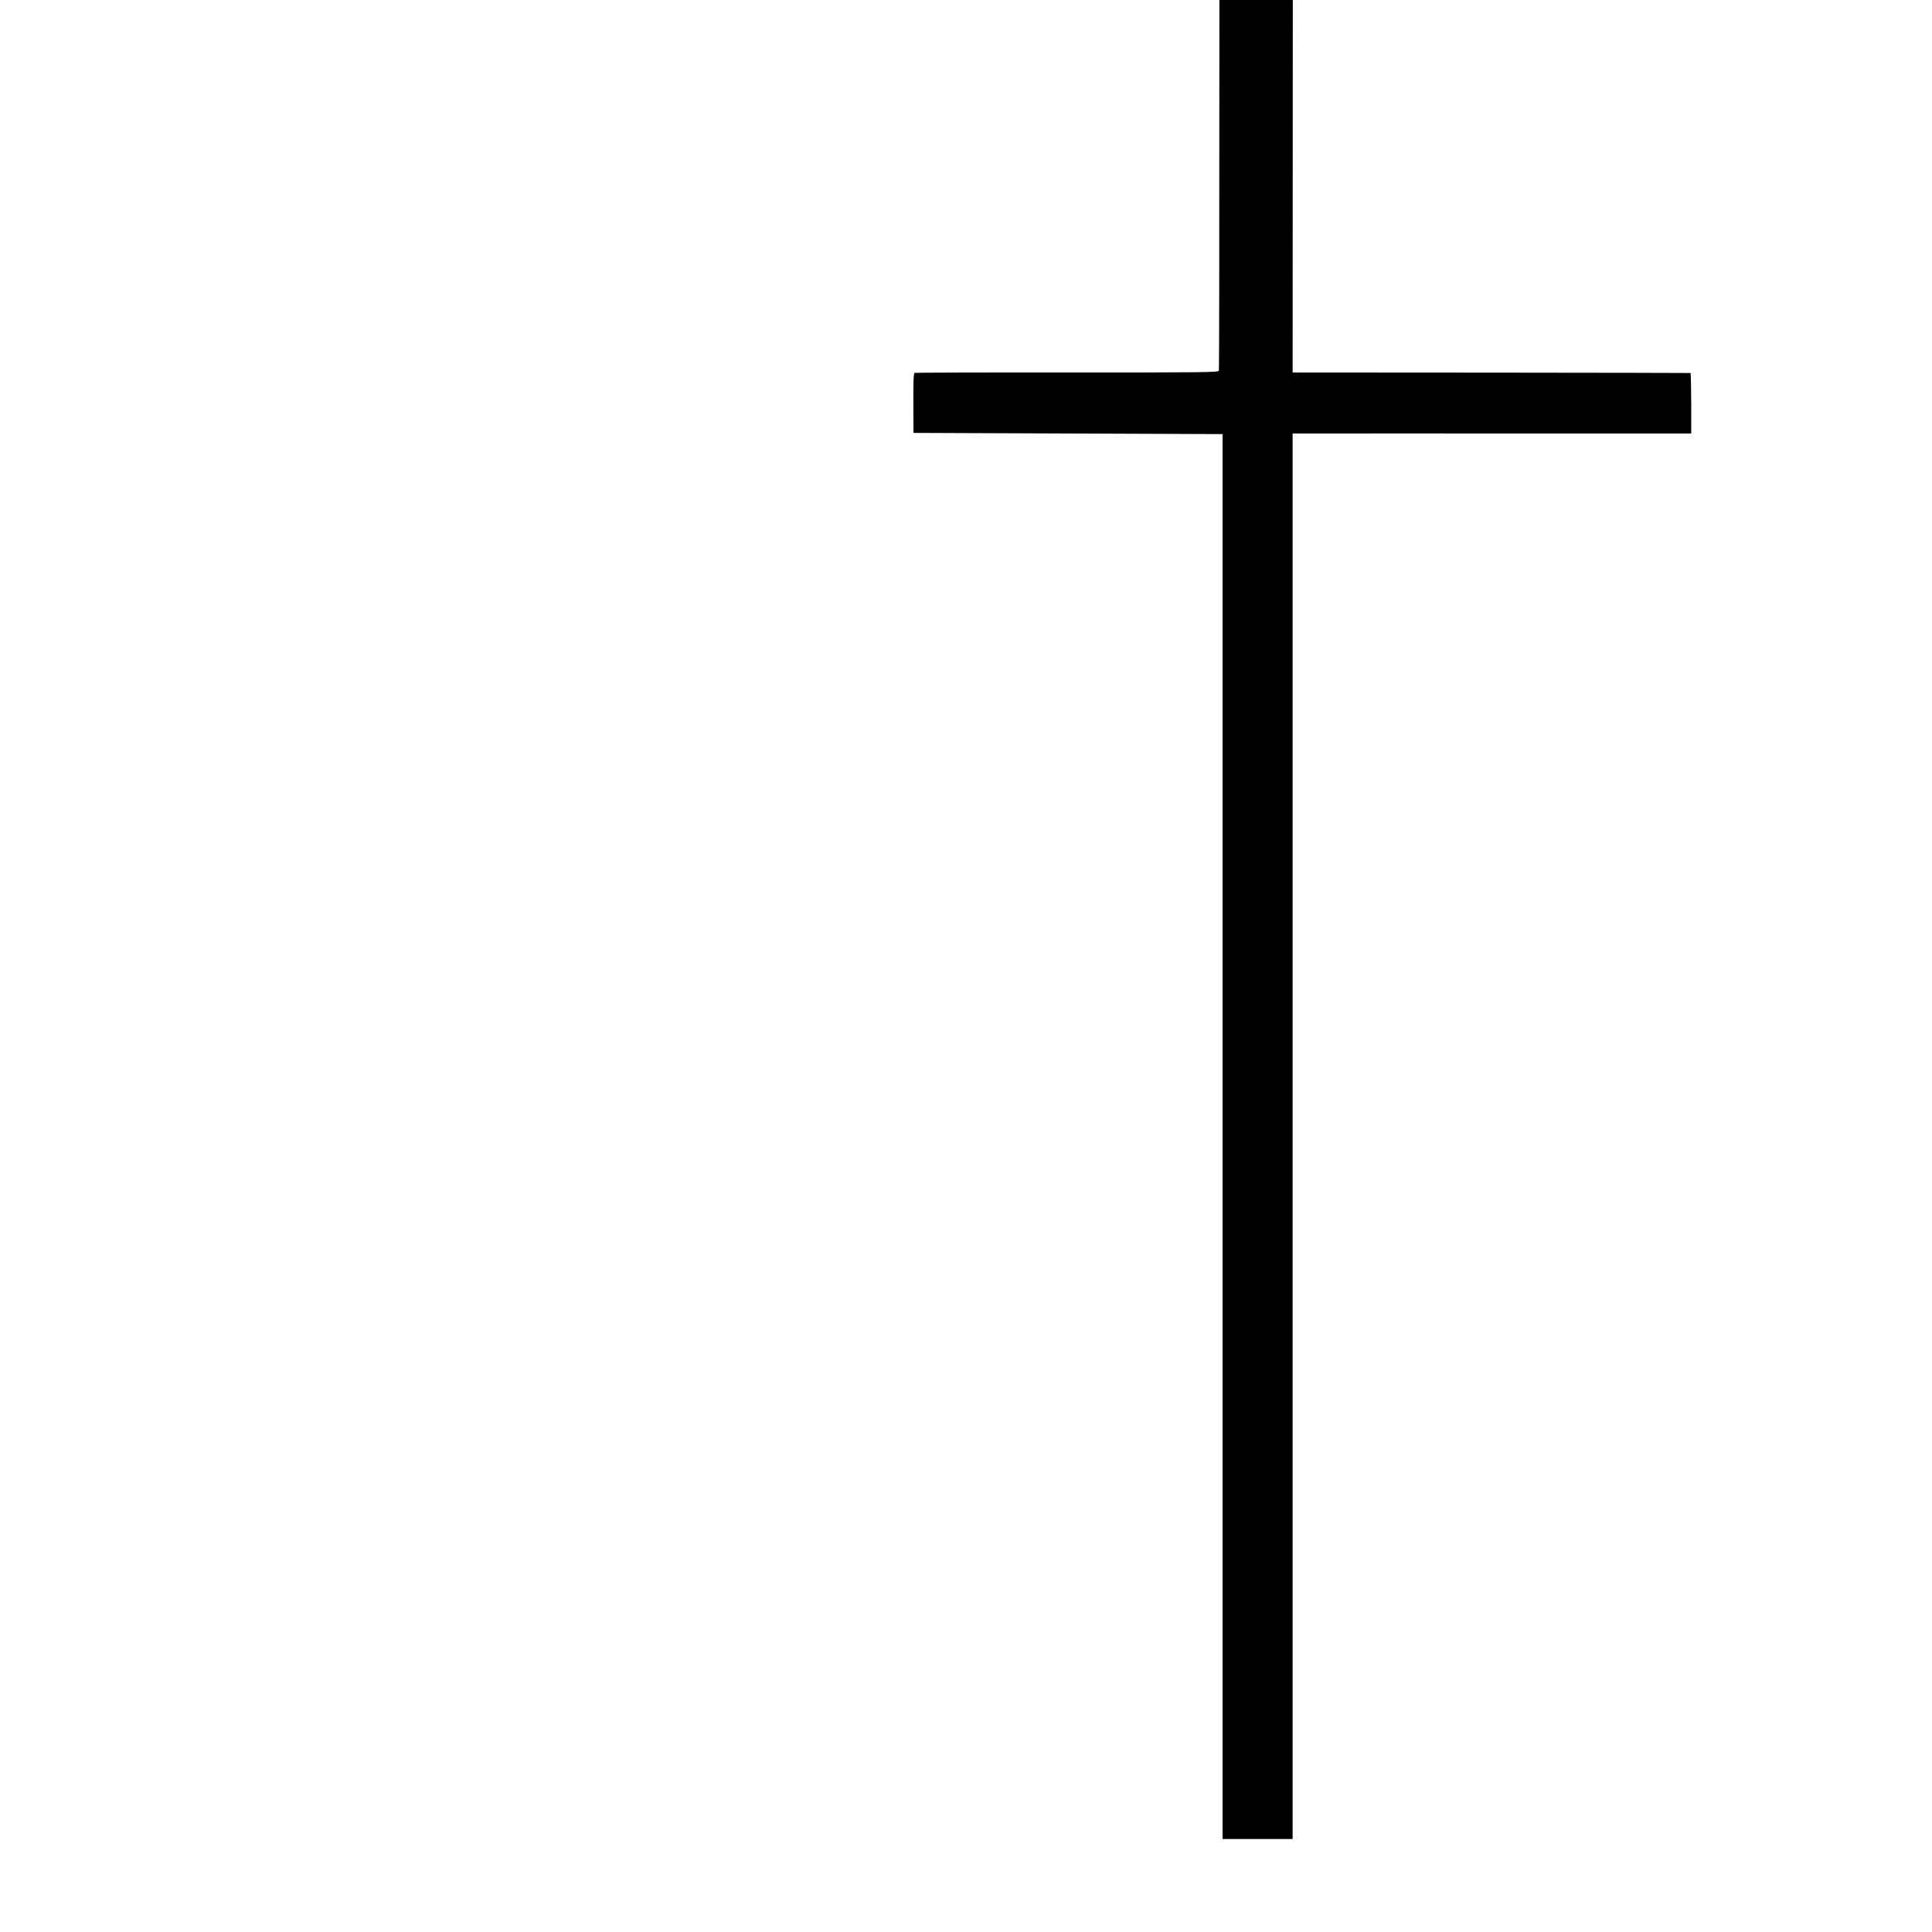 <?xml version="1.0" standalone="no"?>
<!DOCTYPE svg PUBLIC "-//W3C//DTD SVG 20010904//EN"
 "http://www.w3.org/TR/2001/REC-SVG-20010904/DTD/svg10.dtd">
<svg version="1.0" xmlns="http://www.w3.org/2000/svg"
 width="16pt" height="16pt" viewBox="0 0 16 16"
 preserveAspectRatio="xMidYMid meet">
<g transform="translate(0,16) scale(0.001,-0.001)"
fill="#000000" stroke="none">
<path d="M13127 21044 c-1 -1 -49 -5 -107 -9 -58 -3 -116 -8 -130 -10 -14 -1
-50 -6 -80 -10 -51 -6 -235 -36 -305 -50 -401 -80 -804 -253 -1103 -473 -443
-326 -739 -717 -984 -1297 -95 -227 -188 -559 -237 -850 -19 -109 -20 -120
-26 -170 -3 -27 -8 -61 -10 -75 -7 -43 -17 -142 -30 -305 -14 -189 -17 -578
-17 -2610 0 -1232 -1 -2247 -4 -2255 -3 -14 -143 -15 -1256 -15 -689 1 -1258
-1 -1264 -3 -8 -2 -11 -79 -10 -250 l1 -247 1280 -5 1280 -5 0 -5817 0 -5818
290 0 290 0 0 5820 0 5820 275 0 c151 0 894 1 1650 0 l1376 0 0 250 c-1 138
-3 251 -6 251 -3 1 -745 2 -1650 3 l-1645 1 1 2245 c0 2022 3 2429 19 2595 10
115 24 242 30 275 5 25 7 41 20 130 40 277 157 701 252 910 221 491 491 830
870 1093 328 228 679 353 1105 394 148 14 710 5 737 -12 3 -1 31 -6 61 -9 30
-3 66 -8 80 -11 14 -3 45 -8 70 -11 25 -3 52 -7 60 -9 8 -3 33 -7 55 -11 22
-3 87 -15 145 -26 58 -11 119 -21 135 -21 l30 -2 27 110 c38 152 78 329 75
331 -7 7 -247 65 -342 83 -224 41 -298 50 -550 66 -94 6 -453 13 -458 9z"/>
</g>
</svg>
